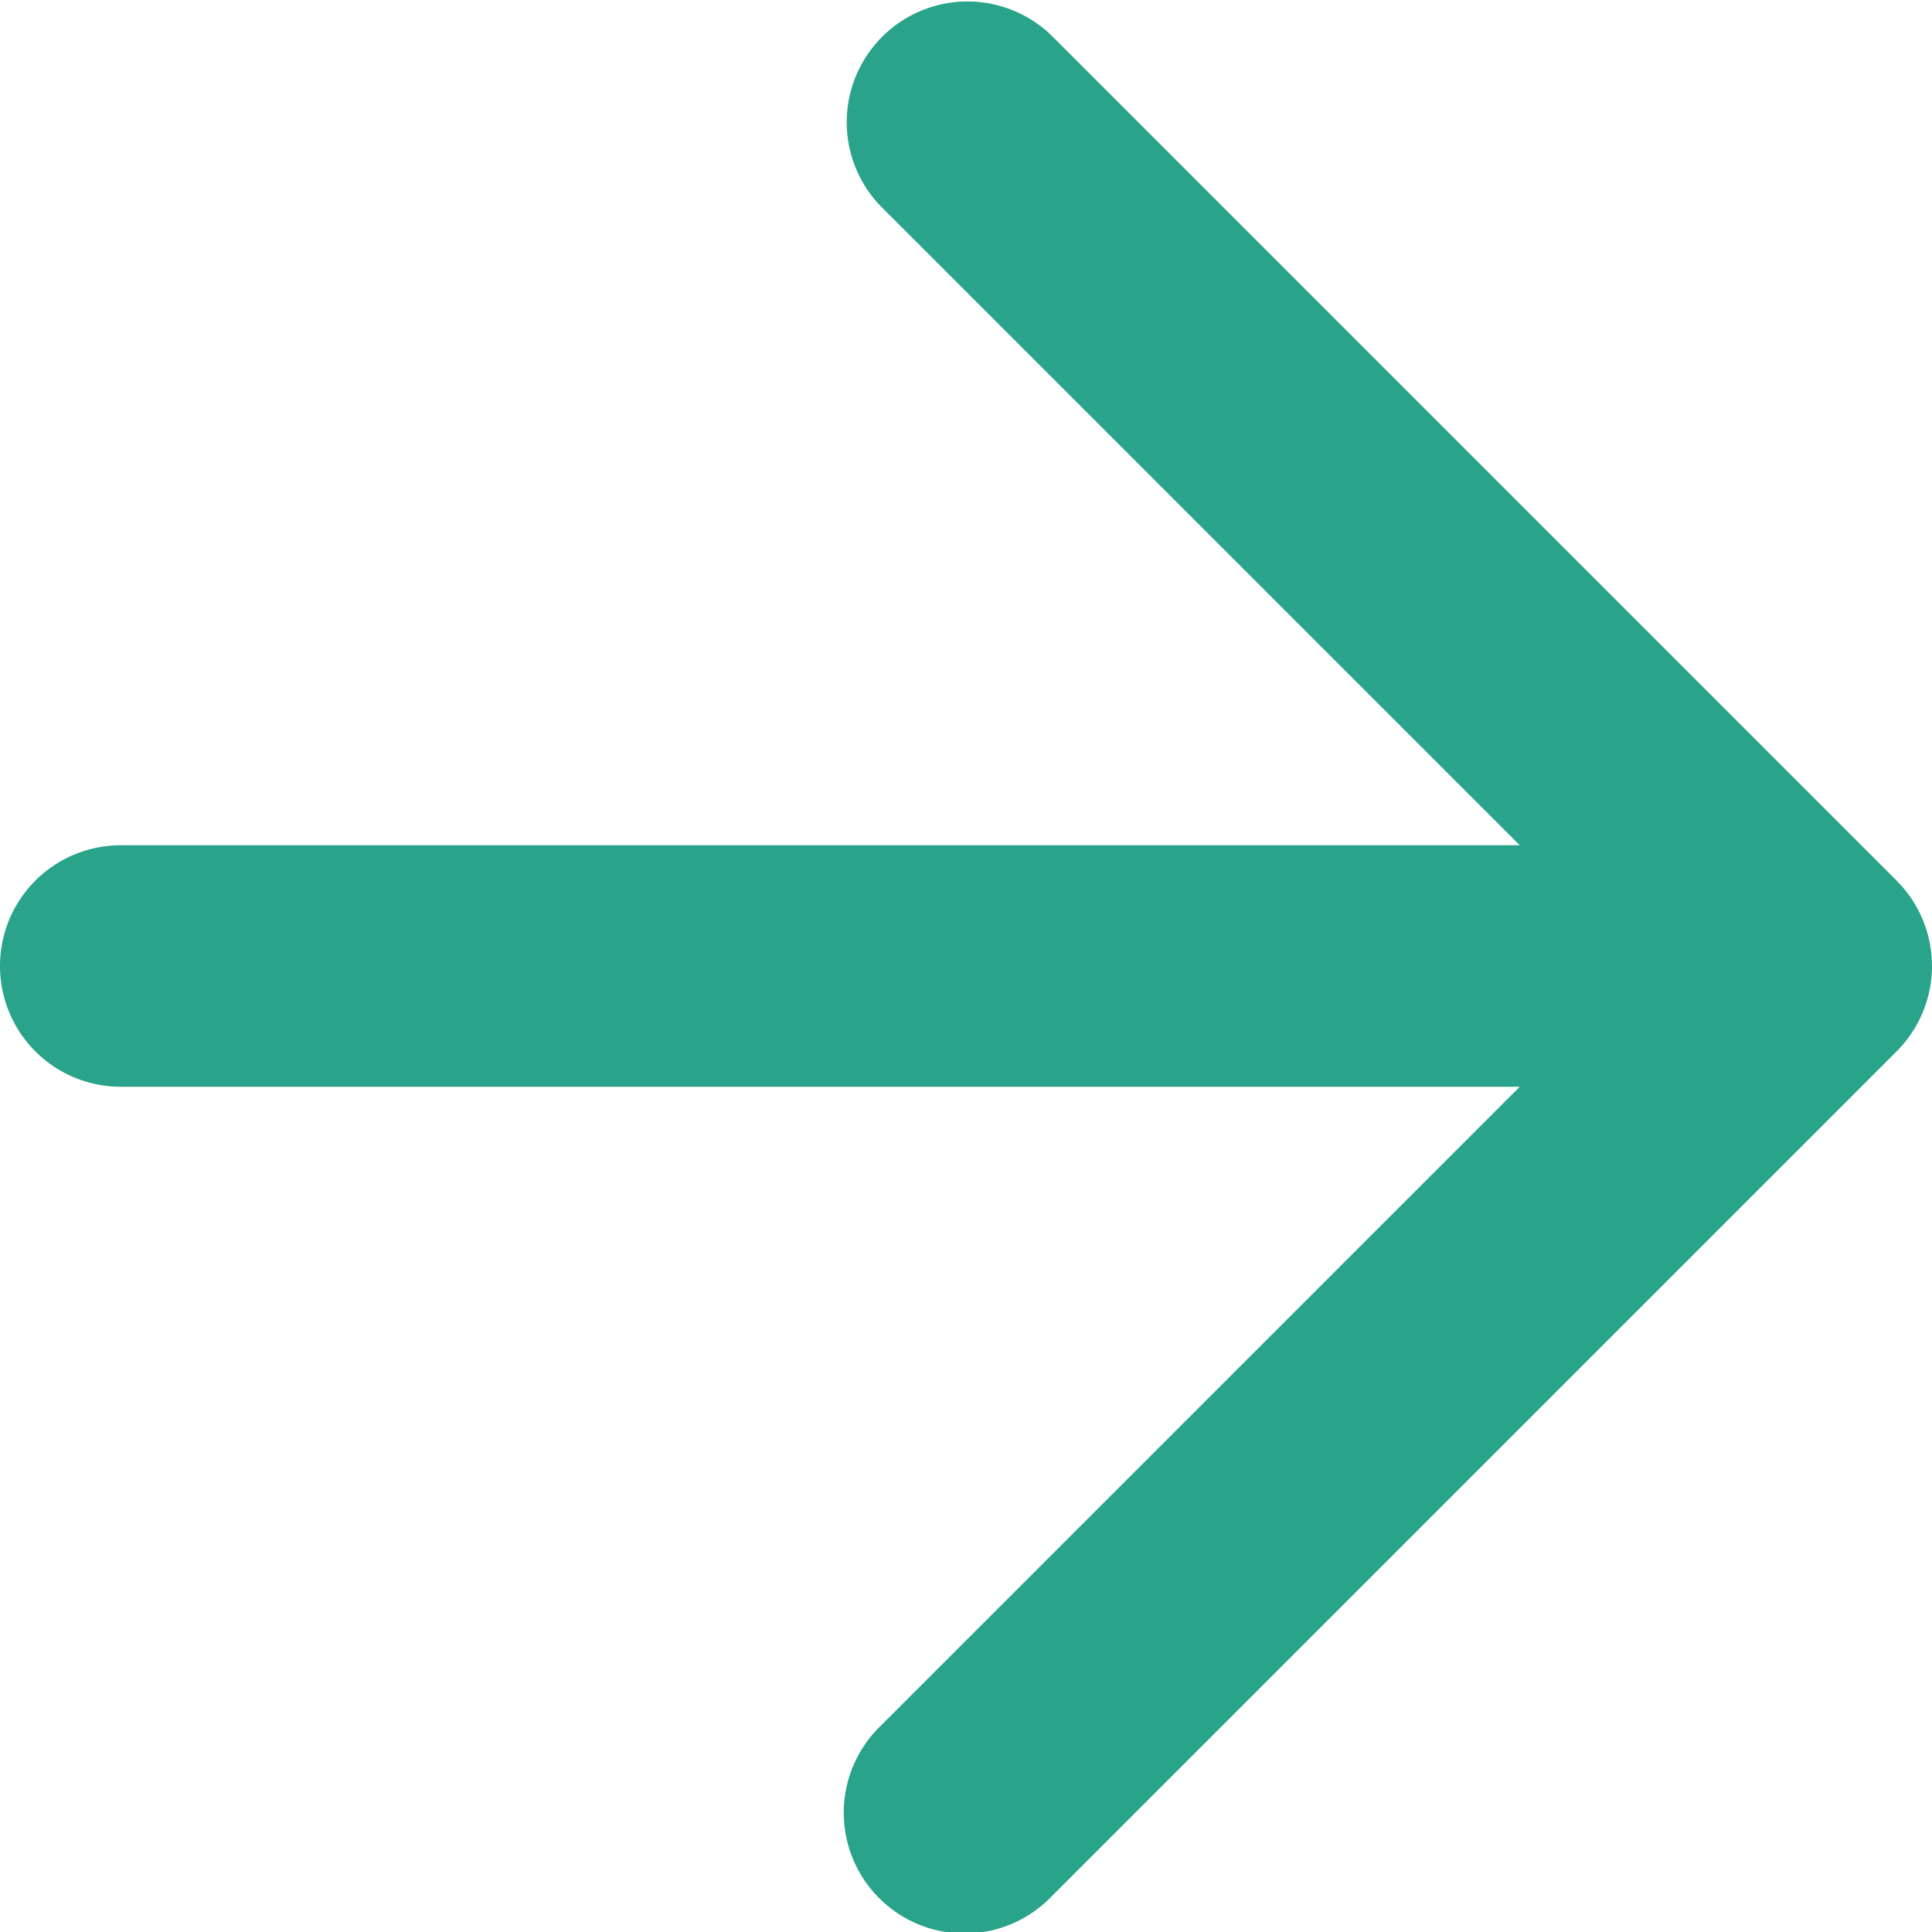 <svg xmlns="http://www.w3.org/2000/svg" viewBox="0 0 16 16"><path fill="#29A389" d="M12.586 7L7.293 1.707A1 1 0 0 1 8.707.293l7 7a1 1 0 0 1 0 1.414l-7 7a1 1 0 1 1-1.414-1.414L12.586 9H1a1 1 0 1 1 0-2h11.586z"/></svg>
